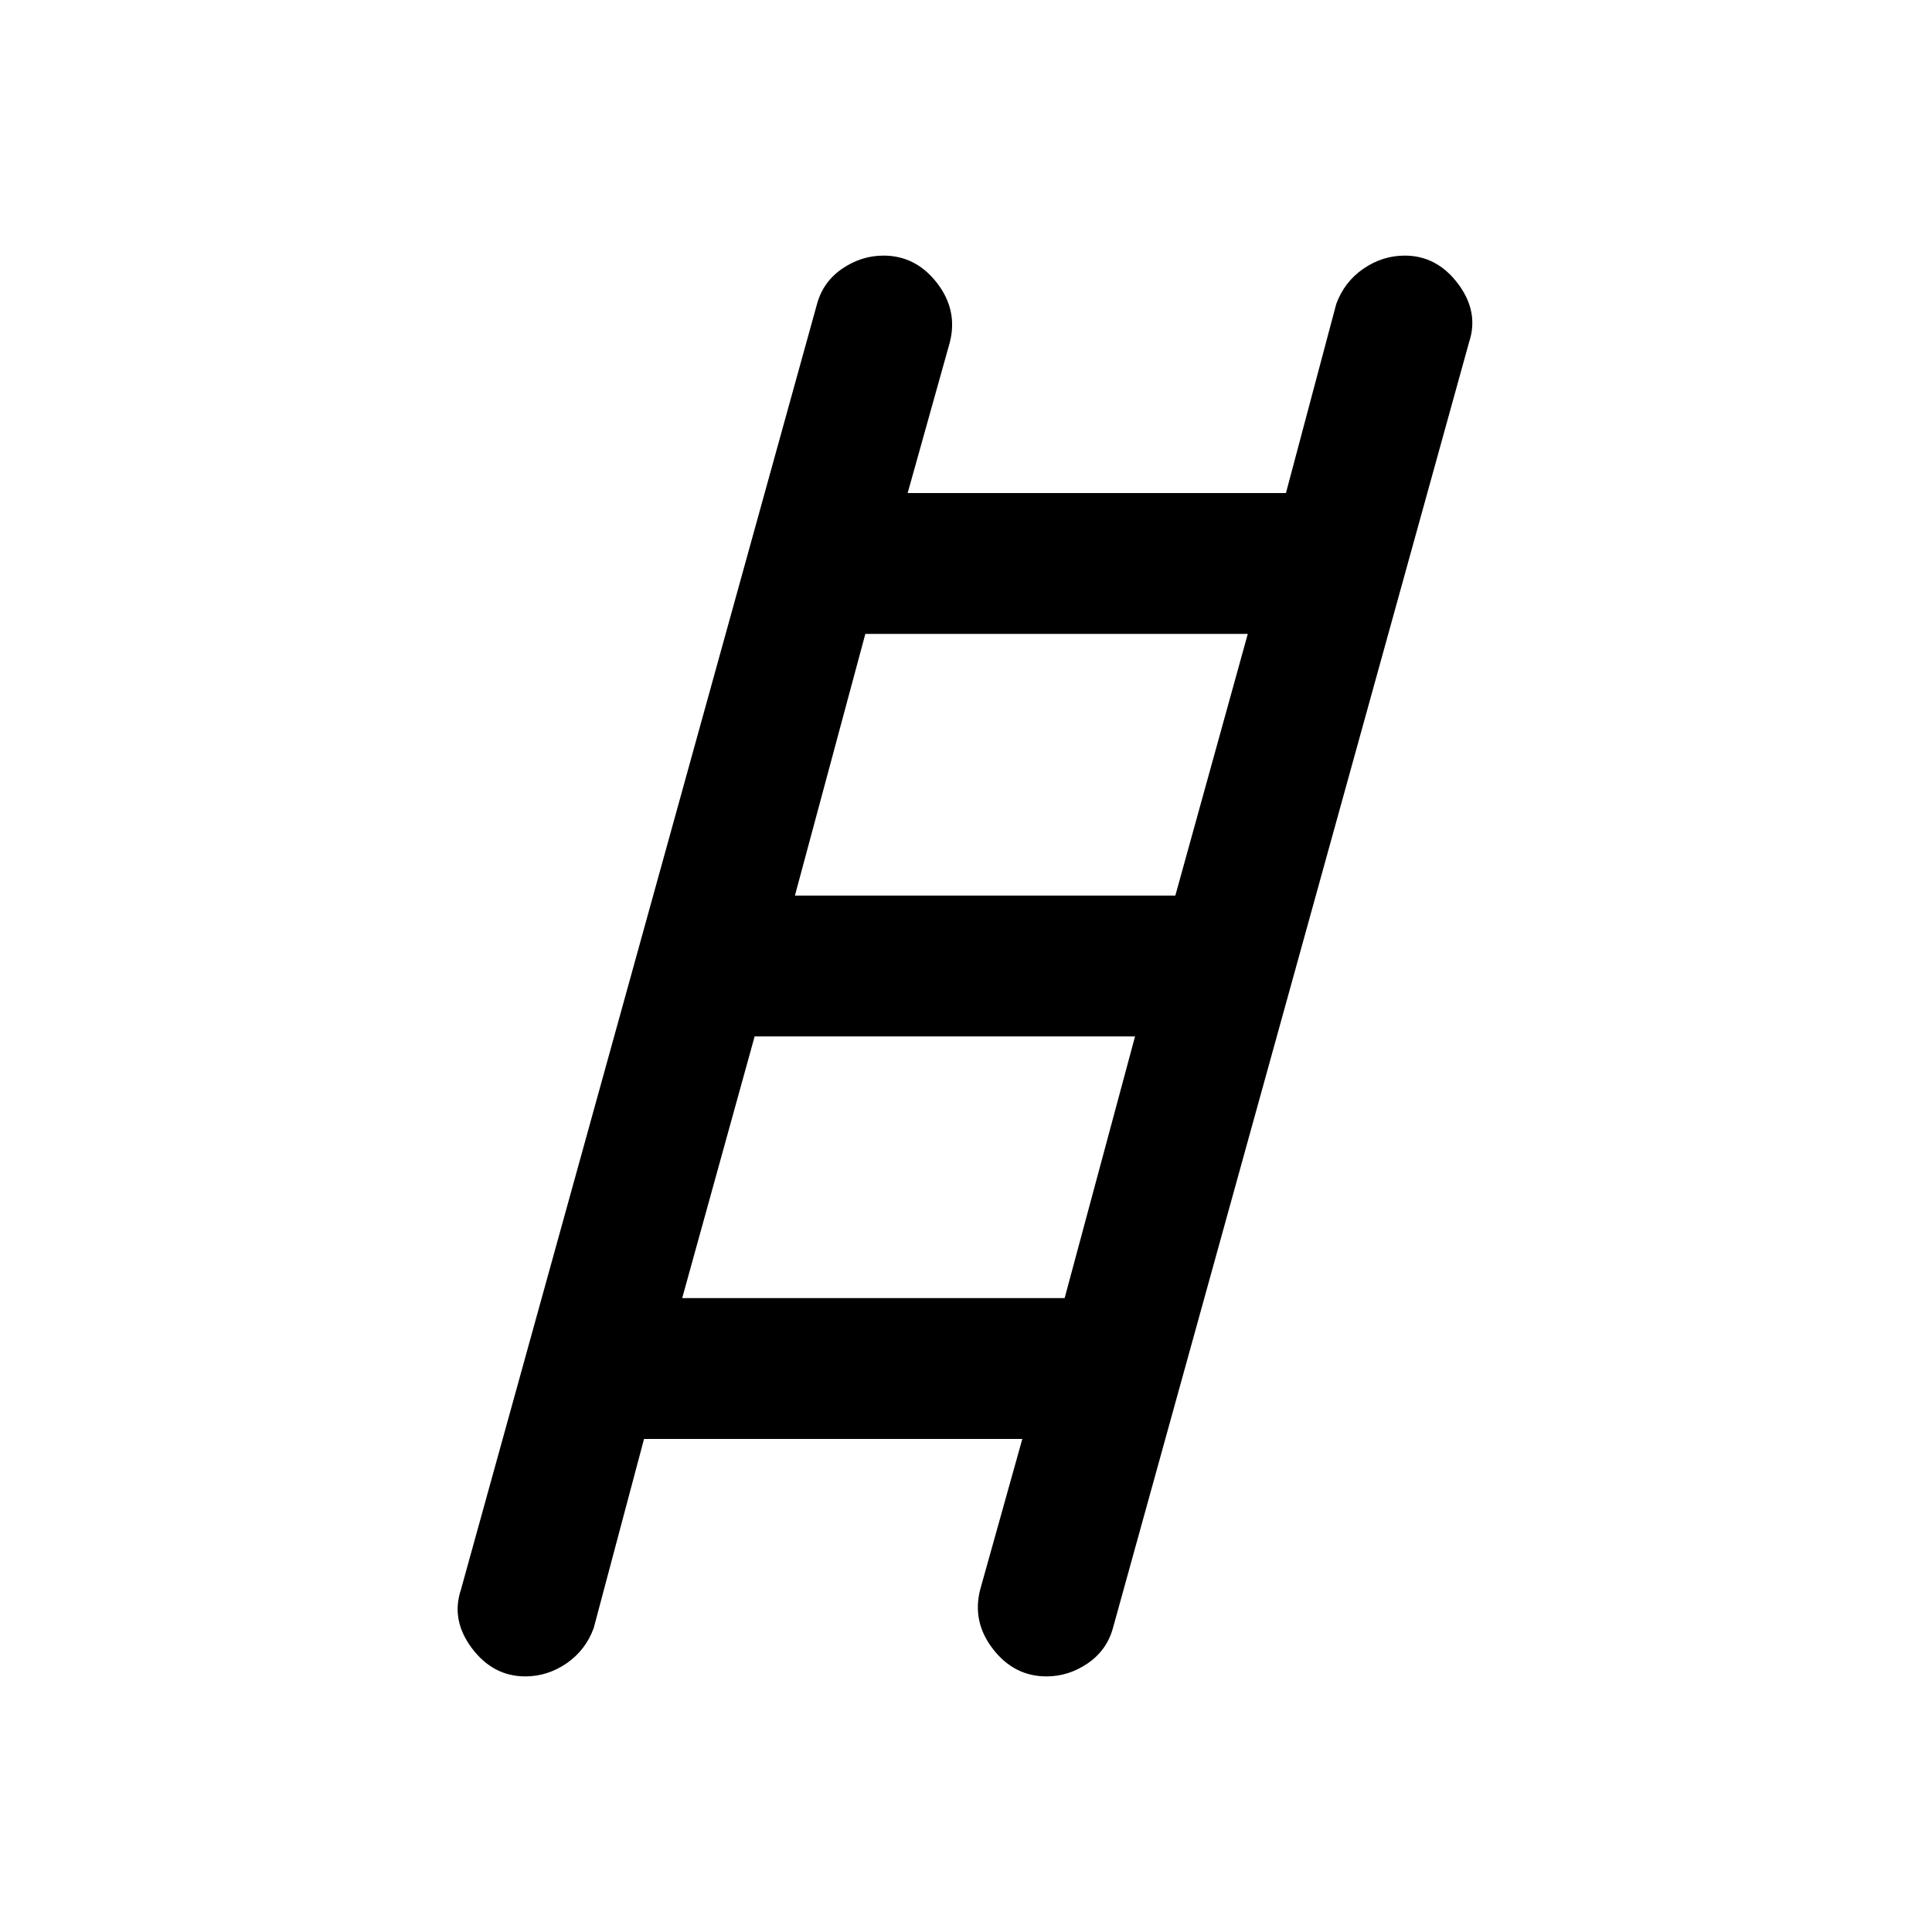 <svg xmlns="http://www.w3.org/2000/svg" height="20" width="20"><path d="M5.438 17.354q-.334 0-.553-.292-.218-.291-.114-.604L8.458 3.146q.063-.229.261-.365.198-.135.427-.135.333 0 .552.281.219.281.135.615l-.437 1.562h3.916l.521-1.958q.084-.229.282-.365.197-.135.427-.135.333 0 .552.292.218.291.114.604l-3.687 13.312q-.063.229-.261.365-.198.135-.427.135-.333 0-.552-.281-.219-.281-.135-.615l.437-1.562H6.667l-.521 1.958q-.084.229-.281.365-.198.135-.427.135Zm2.791-8.083h3.938l.75-2.709H8.958Zm-1.167 4.167h3.959l.729-2.709H7.812Z"/></svg>